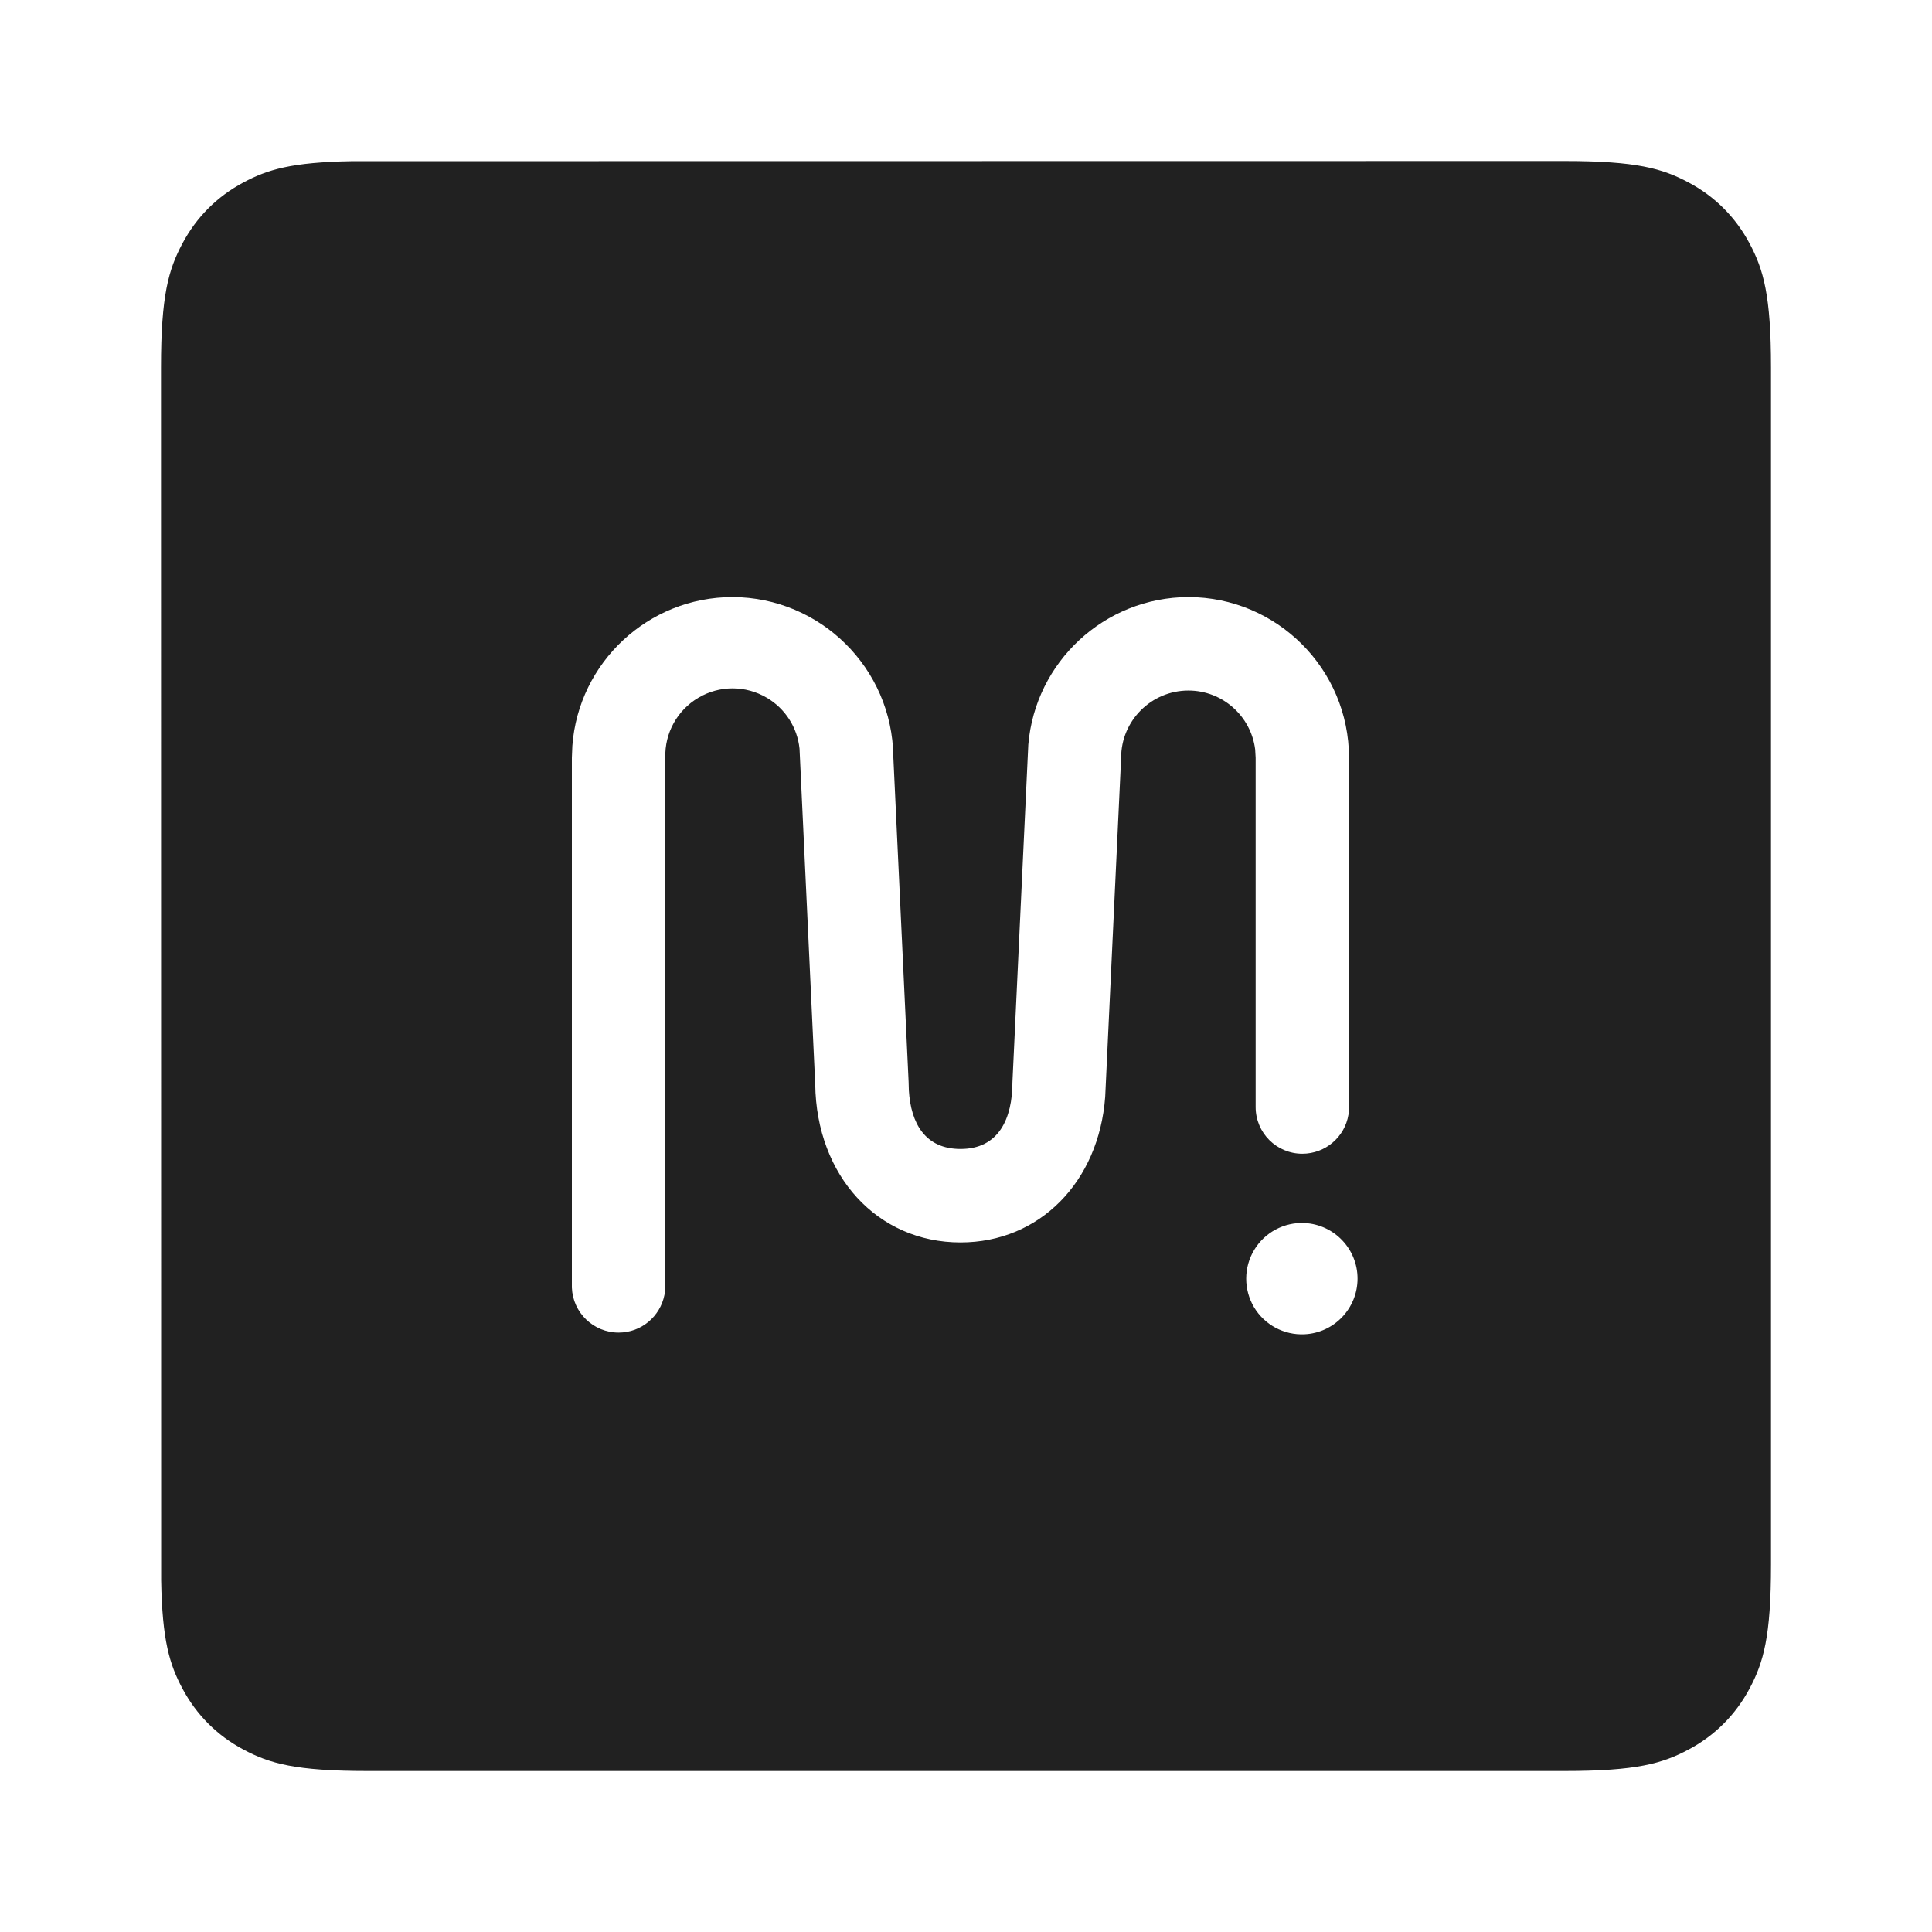 <?xml version="1.0" encoding="UTF-8"?>
<svg width="24px" height="24px" viewBox="0 0 24 24" version="1.1" xmlns="http://www.w3.org/2000/svg" xmlns:xlink="http://www.w3.org/1999/xlink">
    <!-- Generator: Sketch 59.1 (86144) - https://sketch.com -->
    <title>ic_fluent_brand_mile_i_q_24_mono</title>
    <desc>Created with Sketch.</desc>
    <g id="🔍-Product-Icons" stroke="none" stroke-width="1" fill="none" fill-rule="evenodd">
        <g id="ic_fluent_brand_mile_i_q_24_mono" fill="#212121" fill-rule="nonzero">
            <path d="M4.368,2.002 L19.436,2 C20.328,2 20.651,2.093 20.977,2.267 C21.303,2.441 21.559,2.697 21.733,3.023 C21.907,3.349 22,3.672 22,4.564 L22,19.436 C22,20.328 21.907,20.651 21.733,20.977 C21.559,21.303 21.303,21.559 20.977,21.733 C20.651,21.907 20.328,22 19.436,22 L4.564,22 C3.672,22 3.349,21.907 3.023,21.733 C2.697,21.559 2.441,21.303 2.267,20.977 C2.106,20.676 2.015,20.377 2.002,19.632 L2,4.564 C2,3.672 2.093,3.349 2.267,3.023 C2.441,2.697 2.697,2.441 3.023,2.267 C3.324,2.106 3.623,2.015 4.368,2.002 Z M16.207,15.193 C15.953,15.18 15.711,15.309 15.58,15.527 C15.448,15.746 15.448,16.019 15.578,16.239 C15.709,16.458 15.95,16.587 16.205,16.575 C16.573,16.558 16.863,16.254 16.864,15.885 C16.865,15.517 16.576,15.212 16.207,15.193 Z M14.763,7.417 C13.718,7.42 12.86,8.224 12.774,9.25 L12.577,13.438 C12.577,13.901 12.404,14.273 11.932,14.273 C11.495,14.273 11.315,13.958 11.29,13.544 L11.287,13.438 L11.097,9.398 C11.084,8.303 10.195,7.421 9.1,7.417 C8.048,7.418 7.187,8.232 7.11,9.264 L7.104,9.413 L7.104,15.995 C7.116,16.307 7.372,16.554 7.685,16.554 C7.966,16.554 8.201,16.354 8.254,16.086 L8.265,15.995 L8.265,9.413 C8.255,9.109 8.412,8.823 8.675,8.668 C8.937,8.512 9.263,8.512 9.526,8.668 C9.756,8.803 9.905,9.039 9.932,9.3 L10.127,13.47 C10.142,14.609 10.901,15.434 11.932,15.434 C12.913,15.434 13.65,14.684 13.729,13.626 L13.927,9.413 C13.927,8.953 14.302,8.578 14.763,8.578 C15.188,8.578 15.54,8.897 15.592,9.309 L15.598,9.413 L15.598,13.752 C15.598,14.073 15.858,14.332 16.178,14.332 C16.467,14.332 16.706,14.122 16.751,13.847 L16.758,13.752 L16.758,9.413 C16.757,8.312 15.865,7.419 14.763,7.417 Z" id="🎨-Color"></path>
        </g>
    </g>
</svg>